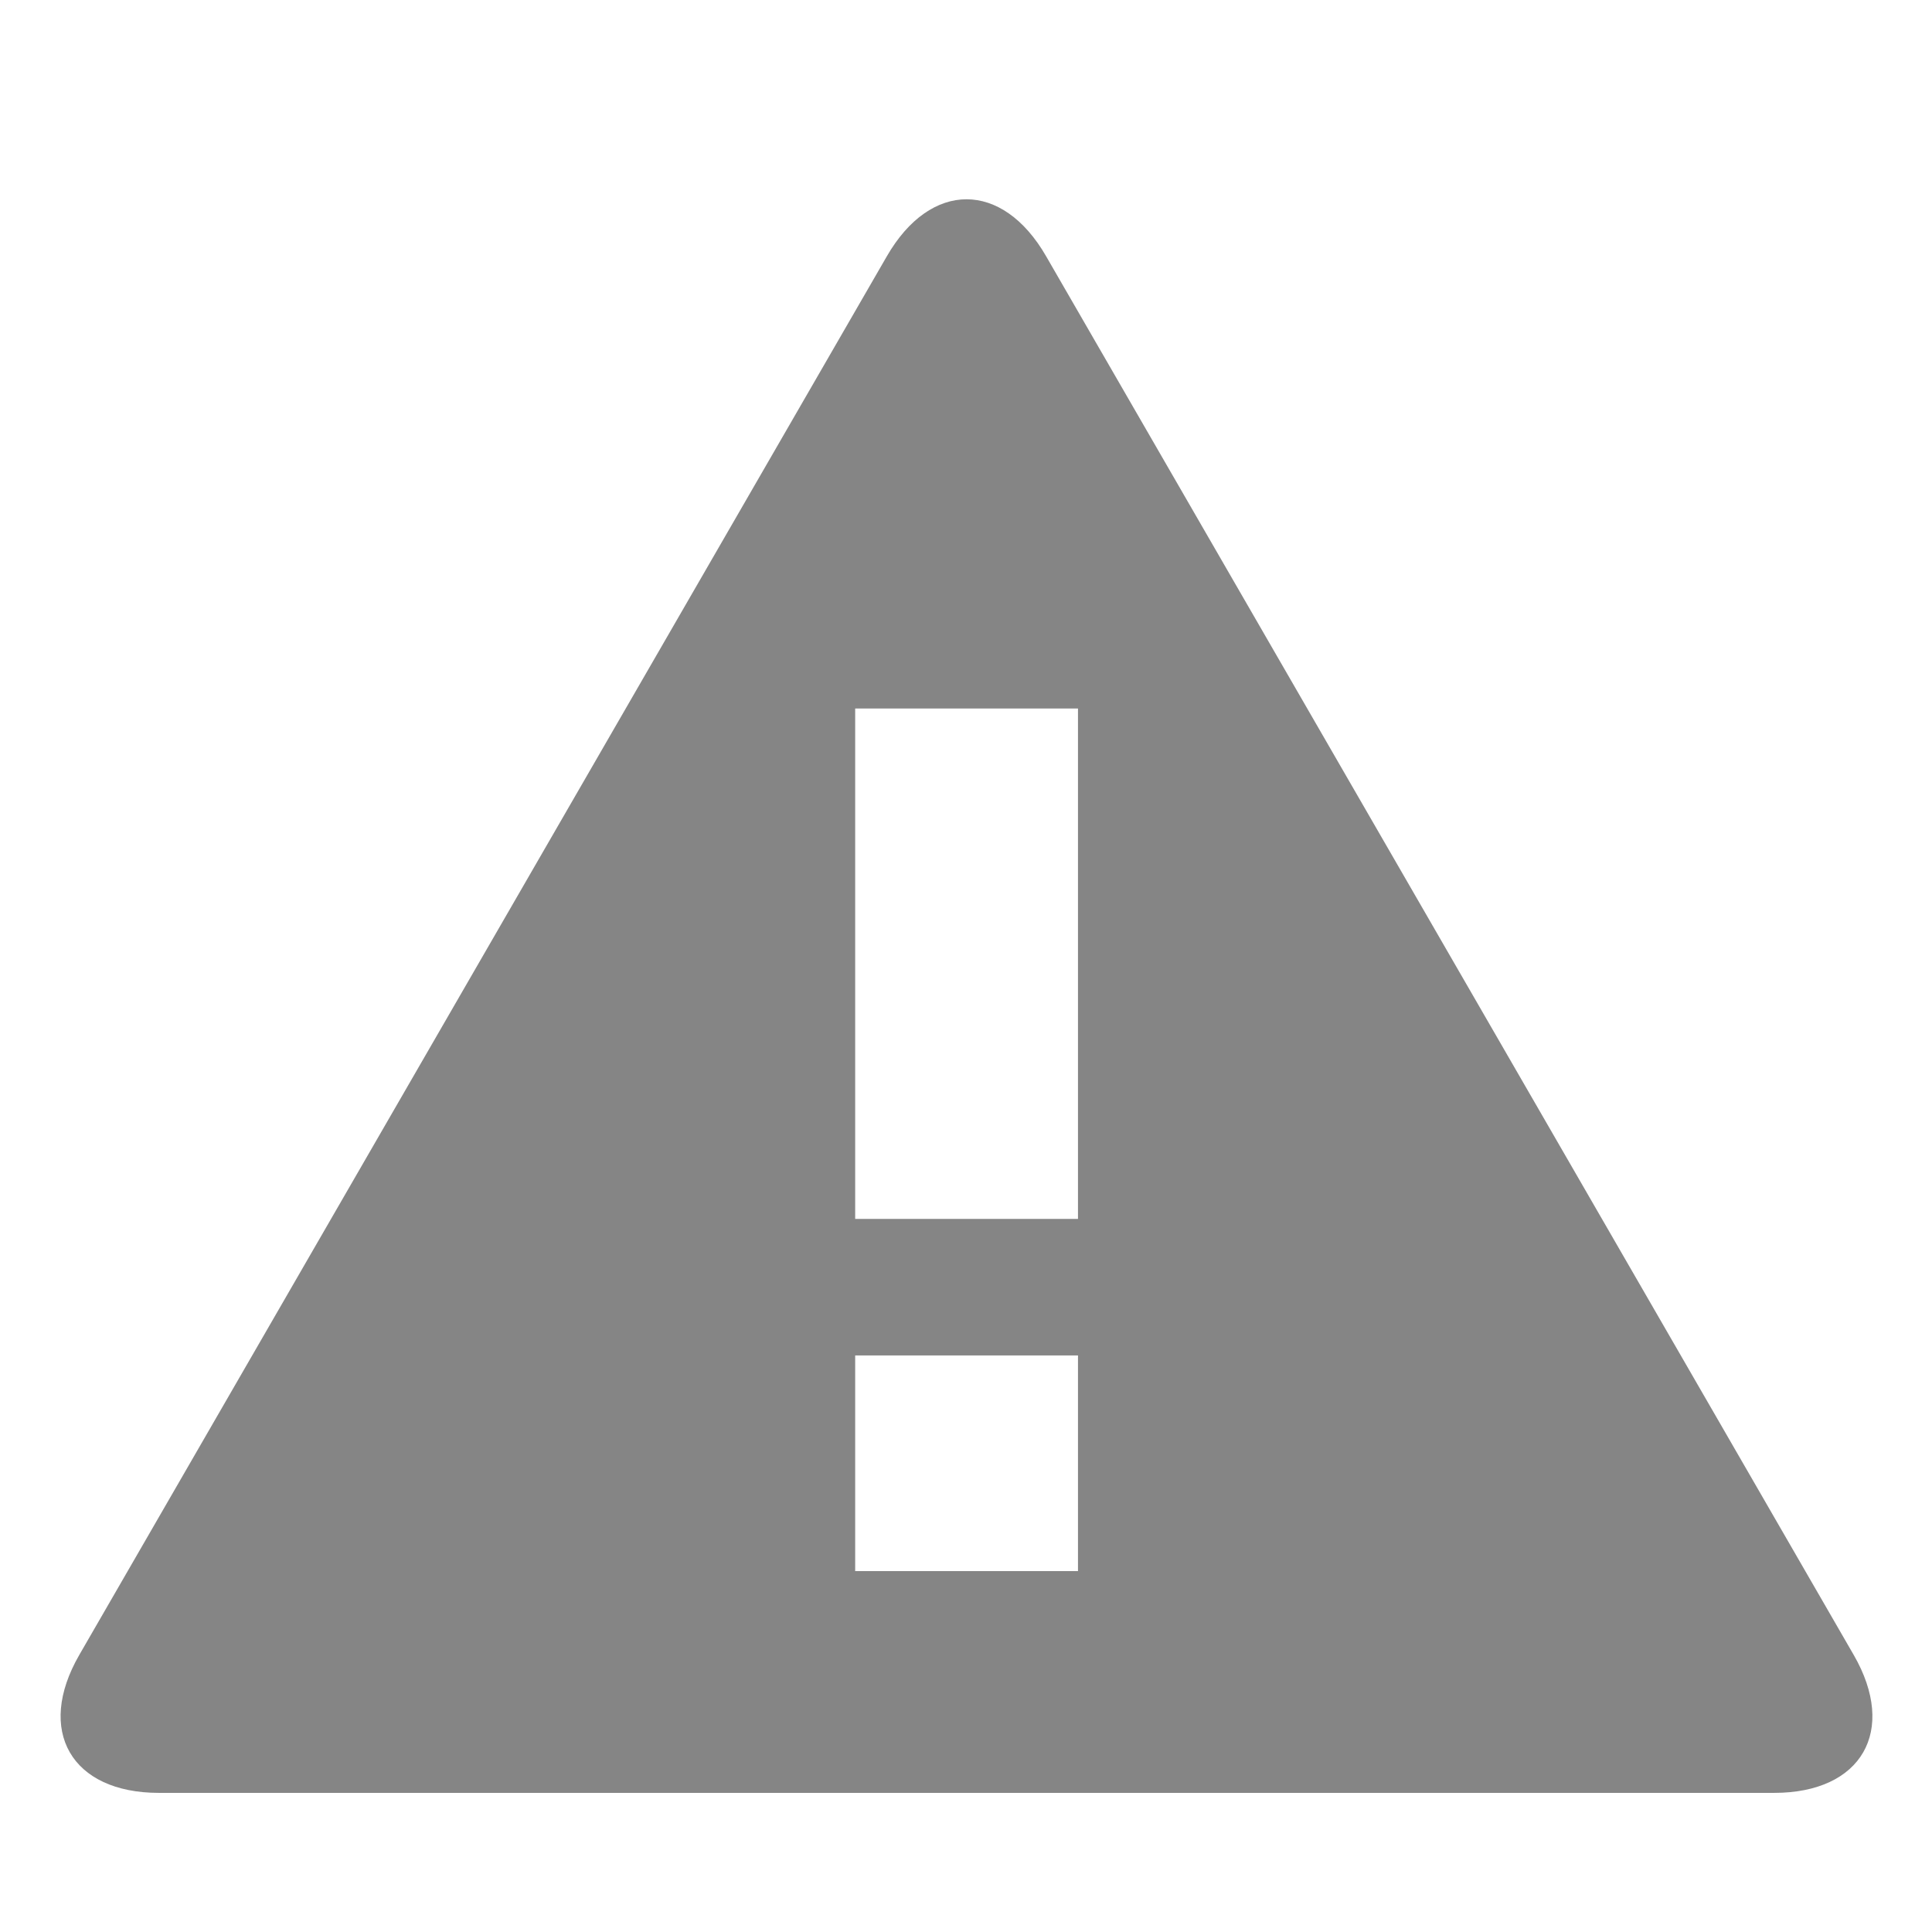 <?xml version="1.0" encoding="UTF-8" standalone="no"?>
<!-- Created with Inkscape (http://www.inkscape.org/) -->

<svg
   xmlns:dc="http://purl.org/dc/elements/1.1/"
   xmlns:cc="http://creativecommons.org/ns#"
   xmlns:rdf="http://www.w3.org/1999/02/22-rdf-syntax-ns#"
   xmlns:svg="http://www.w3.org/2000/svg"
   xmlns="http://www.w3.org/2000/svg"
   xmlns:xlink="http://www.w3.org/1999/xlink"
   xmlns:sodipodi="http://sodipodi.sourceforge.net/DTD/sodipodi-0.dtd"
   xmlns:inkscape="http://www.inkscape.org/namespaces/inkscape"
   width="32"
   height="32"
   id="svg2"
   version="1.1"
   inkscape:version="0.48.4 r9939"
   sodipodi:docname="ic_dialog_alert.svg">
  <defs
     id="defs4">
    <clipPath
       id="SVGID_175_">
      <rect
         height="96"
         width="96"
         y="8.99"
         x="488.006"
         id="use1188" />
    </clipPath>
    <clipPath
       id="SVGID_167_">
      <rect
         height="96"
         width="96"
         y="240.331"
         x="253.9"
         id="use1136" />
    </clipPath>
    <clipPath
       id="clipPath4213">
      <rect
         height="96"
         width="96"
         y="240.331"
         x="253.9"
         id="use4215" />
    </clipPath>
    <clipPath
       id="clipPath4217">
      <rect
         height="96"
         width="96"
         y="240.331"
         x="253.9"
         id="use4219" />
    </clipPath>
    <clipPath
       id="SVGID_21_">
      <use
         height="1052.362"
         width="744.094"
         y="0"
         x="0"
         style="overflow:visible"
         xlink:href="#SVGID_20_"
         overflow="visible"
         id="use122" />
    </clipPath>
  </defs>
  <sodipodi:namedview
     id="base"
     pagecolor="#ffffff"
     bordercolor="#666666"
     borderopacity="1.0"
     inkscape:pageopacity="0"
     inkscape:pageshadow="2"
     inkscape:zoom="16"
     inkscape:cx="7.2889363"
     inkscape:cy="19.614575"
     inkscape:document-units="px"
     inkscape:current-layer="layer1"
     showgrid="false"
     inkscape:window-width="1917"
     inkscape:window-height="1264"
     inkscape:window-x="569"
     inkscape:window-y="63"
     inkscape:window-maximized="0"
     showguides="true"
     inkscape:guide-bbox="true" />
  <g
     inkscape:label="Layer 1"
     inkscape:groupmode="layer"
     id="layer1"
     transform="translate(0,-1020.362)">
    <g
       transform="matrix(0.433,0,0,0.433,-12.544,-594.83)"
       id="g116"
       style="fill:#333333;opacity:0.6;fill-opacity:1">
      <defs
         id="defs118">
        <rect
           id="SVGID_20_"
           x="17.941"
           y="3720.339"
           width="96"
           height="96" />
      </defs>
      <clipPath
         id="clipPath4246">
        <use
           height="1052.362"
           width="744.094"
           y="0"
           x="0"
           style="overflow:visible"
           xlink:href="#SVGID_20_"
           overflow="visible"
           id="use4248" />
      </clipPath>
      <path
         style="fill:#333333;fill-opacity:1"
         inkscape:connector-curvature="0"
         clip-path="url(#SVGID_21_)"
         d="m 99.877,3793.538 -30.891,-53.5 c -1.672,-2.906 -4.416,-2.906 -6.092,0 l -30.89,53.5 c -1.677,2.904 -0.306,5.279 3.045,5.279 h 61.786 c 3.351,0 4.718,-2.375 3.042,-5.279 m -29.672,-3.205 h -8.523 v -8.25 h 8.523 v 8.25 z m 0,-13.471 h -8.523 v -19.525 h 8.523 v 19.525 z"
         id="path124" />
    </g>
  </g>
</svg>
